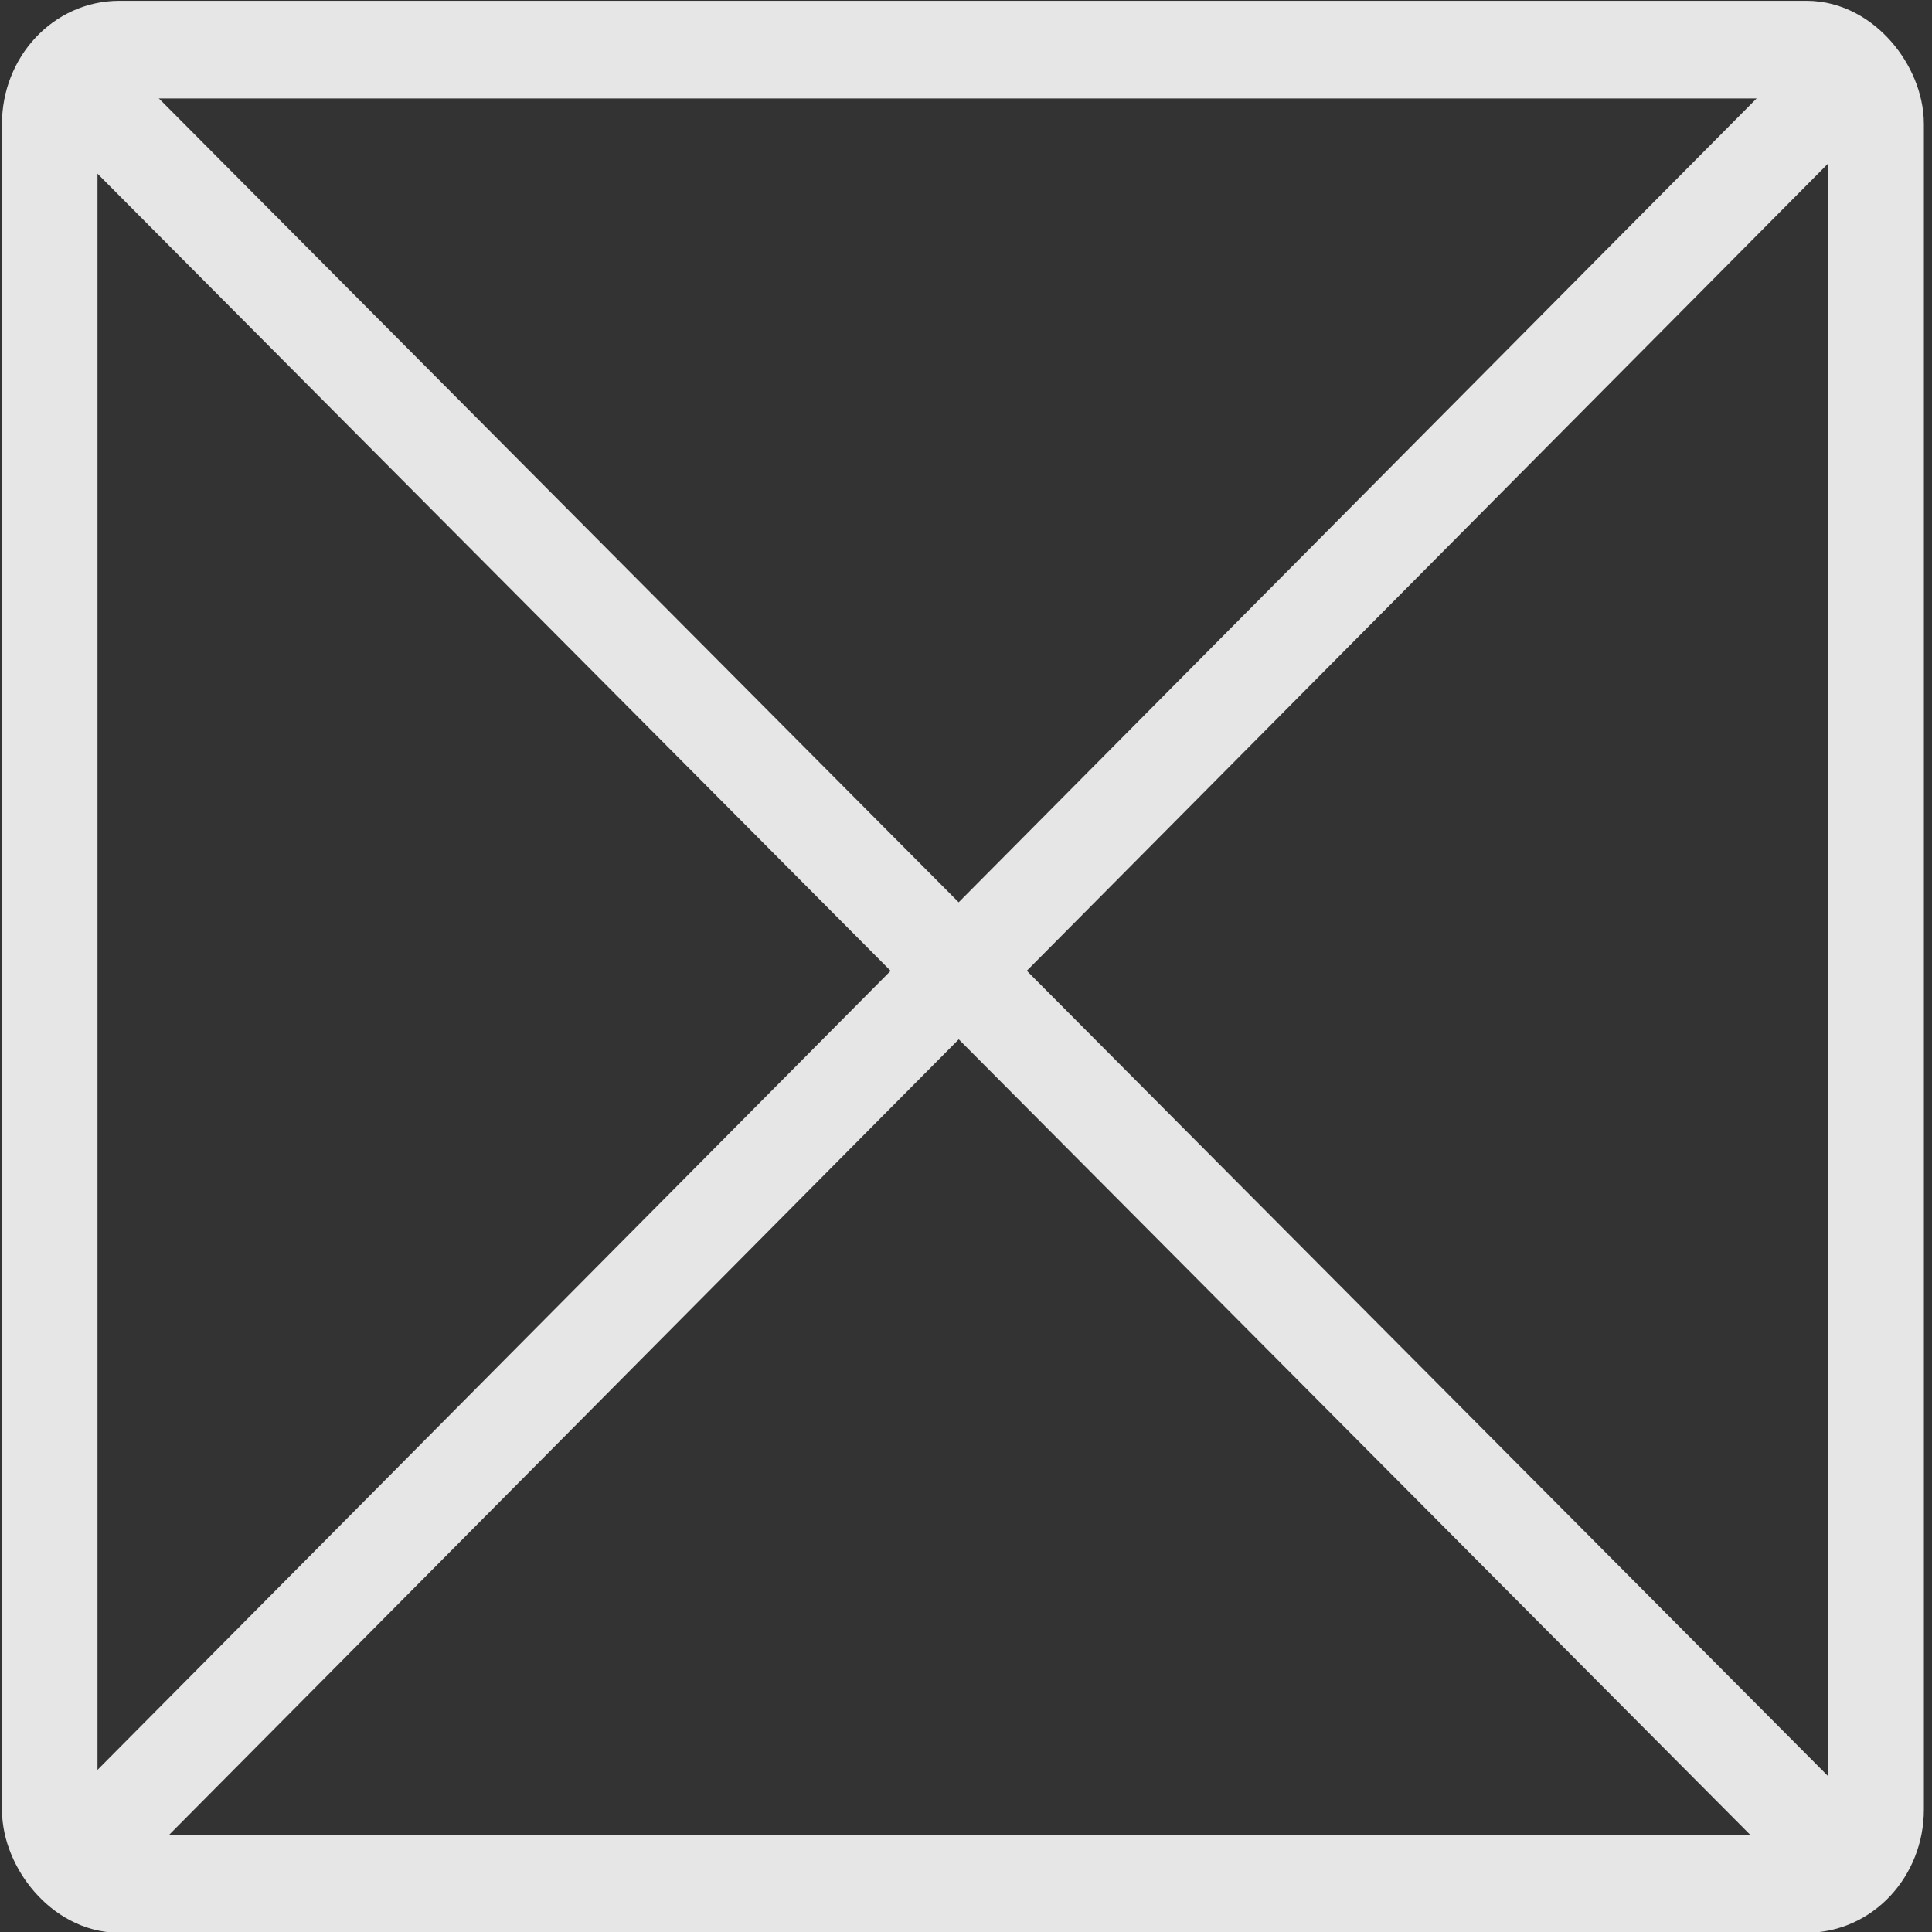<?xml version="1.0" encoding="UTF-8" standalone="no"?>
<svg
   xmlns:dc="http://purl.org/dc/elements/1.1/"
   xmlns:cc="http://creativecommons.org/ns#"
   xmlns:rdf="http://www.w3.org/1999/02/22-rdf-syntax-ns#"
   xmlns:svg="http://www.w3.org/2000/svg"
   xmlns="http://www.w3.org/2000/svg"
   xmlns:sodipodi="http://sodipodi.sourceforge.net/DTD/sodipodi-0.dtd"
   xmlns:inkscape="http://www.inkscape.org/namespaces/inkscape"
   viewBox="0 0 400 400"
   id="svg2"
   version="1.1"
   inkscape:version="0.91 r13725"
   sodipodi:docname="notcomplete.svg"
   width="400"
   height="400">
  <rect x="0" y="0" width="400" height="400" fill="#333333" stroke="none"/>
  <sodipodi:namedview
     pagecolor="#ffffff"
     bordercolor="#666666"
     borderopacity="1"
     objecttolerance="10"
     gridtolerance="10"
     guidetolerance="10"
     inkscape:pageopacity="0"
     inkscape:pageshadow="2"
     inkscape:window-width="1366"
     inkscape:window-height="705"
     id="namedview44"
     showgrid="false"
     inkscape:zoom="1.1770574"
     inkscape:cx="250.19515"
     inkscape:cy="189.3947"
     inkscape:window-x="-8"
     inkscape:window-y="-8"
     inkscape:window-maximized="1"
     inkscape:current-layer="g4182" />
  <defs
     id="defs4">
    <filter
       id="filter3956">
      <feGaussianBlur
         stdDeviation="2.7"
         id="feGaussianBlur7" />
    </filter>
    <filter
       height="1.213"
       id="filter3763"
       width="1.18"
       x="-0.09"
       y="-0.107">
      <feGaussianBlur
         stdDeviation="6.895"
         id="feGaussianBlur10" />
    </filter>
    <linearGradient
       gradientUnits="userSpaceOnUse"
       id="linearGradient5012"
       x1="92.562"
       x2="-31.666"
       y1="333.787"
       y2="25.535"
       gradientTransform="matrix(1.038,0,0,1.038,215.571,-17.511)">
      <stop
         offset="0"
         stop-color="#6e0000"
         id="stop13" />
      <stop
         offset=".447"
         stop-color="#b60000"
         id="stop15" />
      <stop
         offset=".843"
         stop-color="#ad0000"
         id="stop17" />
      <stop
         offset="1"
         stop-color="#e90000"
         id="stop19" />
    </linearGradient>
    <linearGradient
       gradientTransform="matrix(0.499,0.501,0.563,-0.442,-436.906,110.926)"
       gradientUnits="userSpaceOnUse"
       id="linearGradient5014"
       x1="194.078"
       x2="332.852"
       y1="327.477"
       y2="339.942">
      <stop
         offset="0"
         stop-color="#f97373"
         id="stop22" />
      <stop
         offset="1"
         stop-color="#fff"
         stop-opacity="0"
         id="stop24" />
    </linearGradient>
  </defs>
  <g
     id="g4182"
     transform="matrix(1.226,0,0,1.253,-57.219,-47.793)">
    <rect
       ry="12.287"
       rx="11.713"
       y="46.345"
       x="55.069"
       height="303.086"
       width="308.429"
       id="rect3799"
       style="fill:none;fill-opacity:1;stroke:#e6e6e6;stroke-width:16.134;stroke-miterlimit:4;stroke-dasharray:none;stroke-opacity:1" />
    <path
       style="fill:#ececec;fill-rule:evenodd;stroke:#e6e6e6;stroke-width:16.134;stroke-linecap:butt;stroke-linejoin:miter;stroke-opacity:1;stroke-miterlimit:4;stroke-dasharray:none"
       d="M 59.123,345.869 356.299,52.943"
       id="path4150"
       inkscape:connector-curvature="0" />
    <path
       style="fill:none;fill-rule:evenodd;stroke:#e6e6e6;stroke-width:16.134;stroke-linecap:butt;stroke-linejoin:miter;stroke-opacity:1;stroke-miterlimit:4;stroke-dasharray:none"
       d="M 59.816,52.265 356.992,344.512"
       id="path4152"
       inkscape:connector-curvature="0" />
  </g>
</svg>
